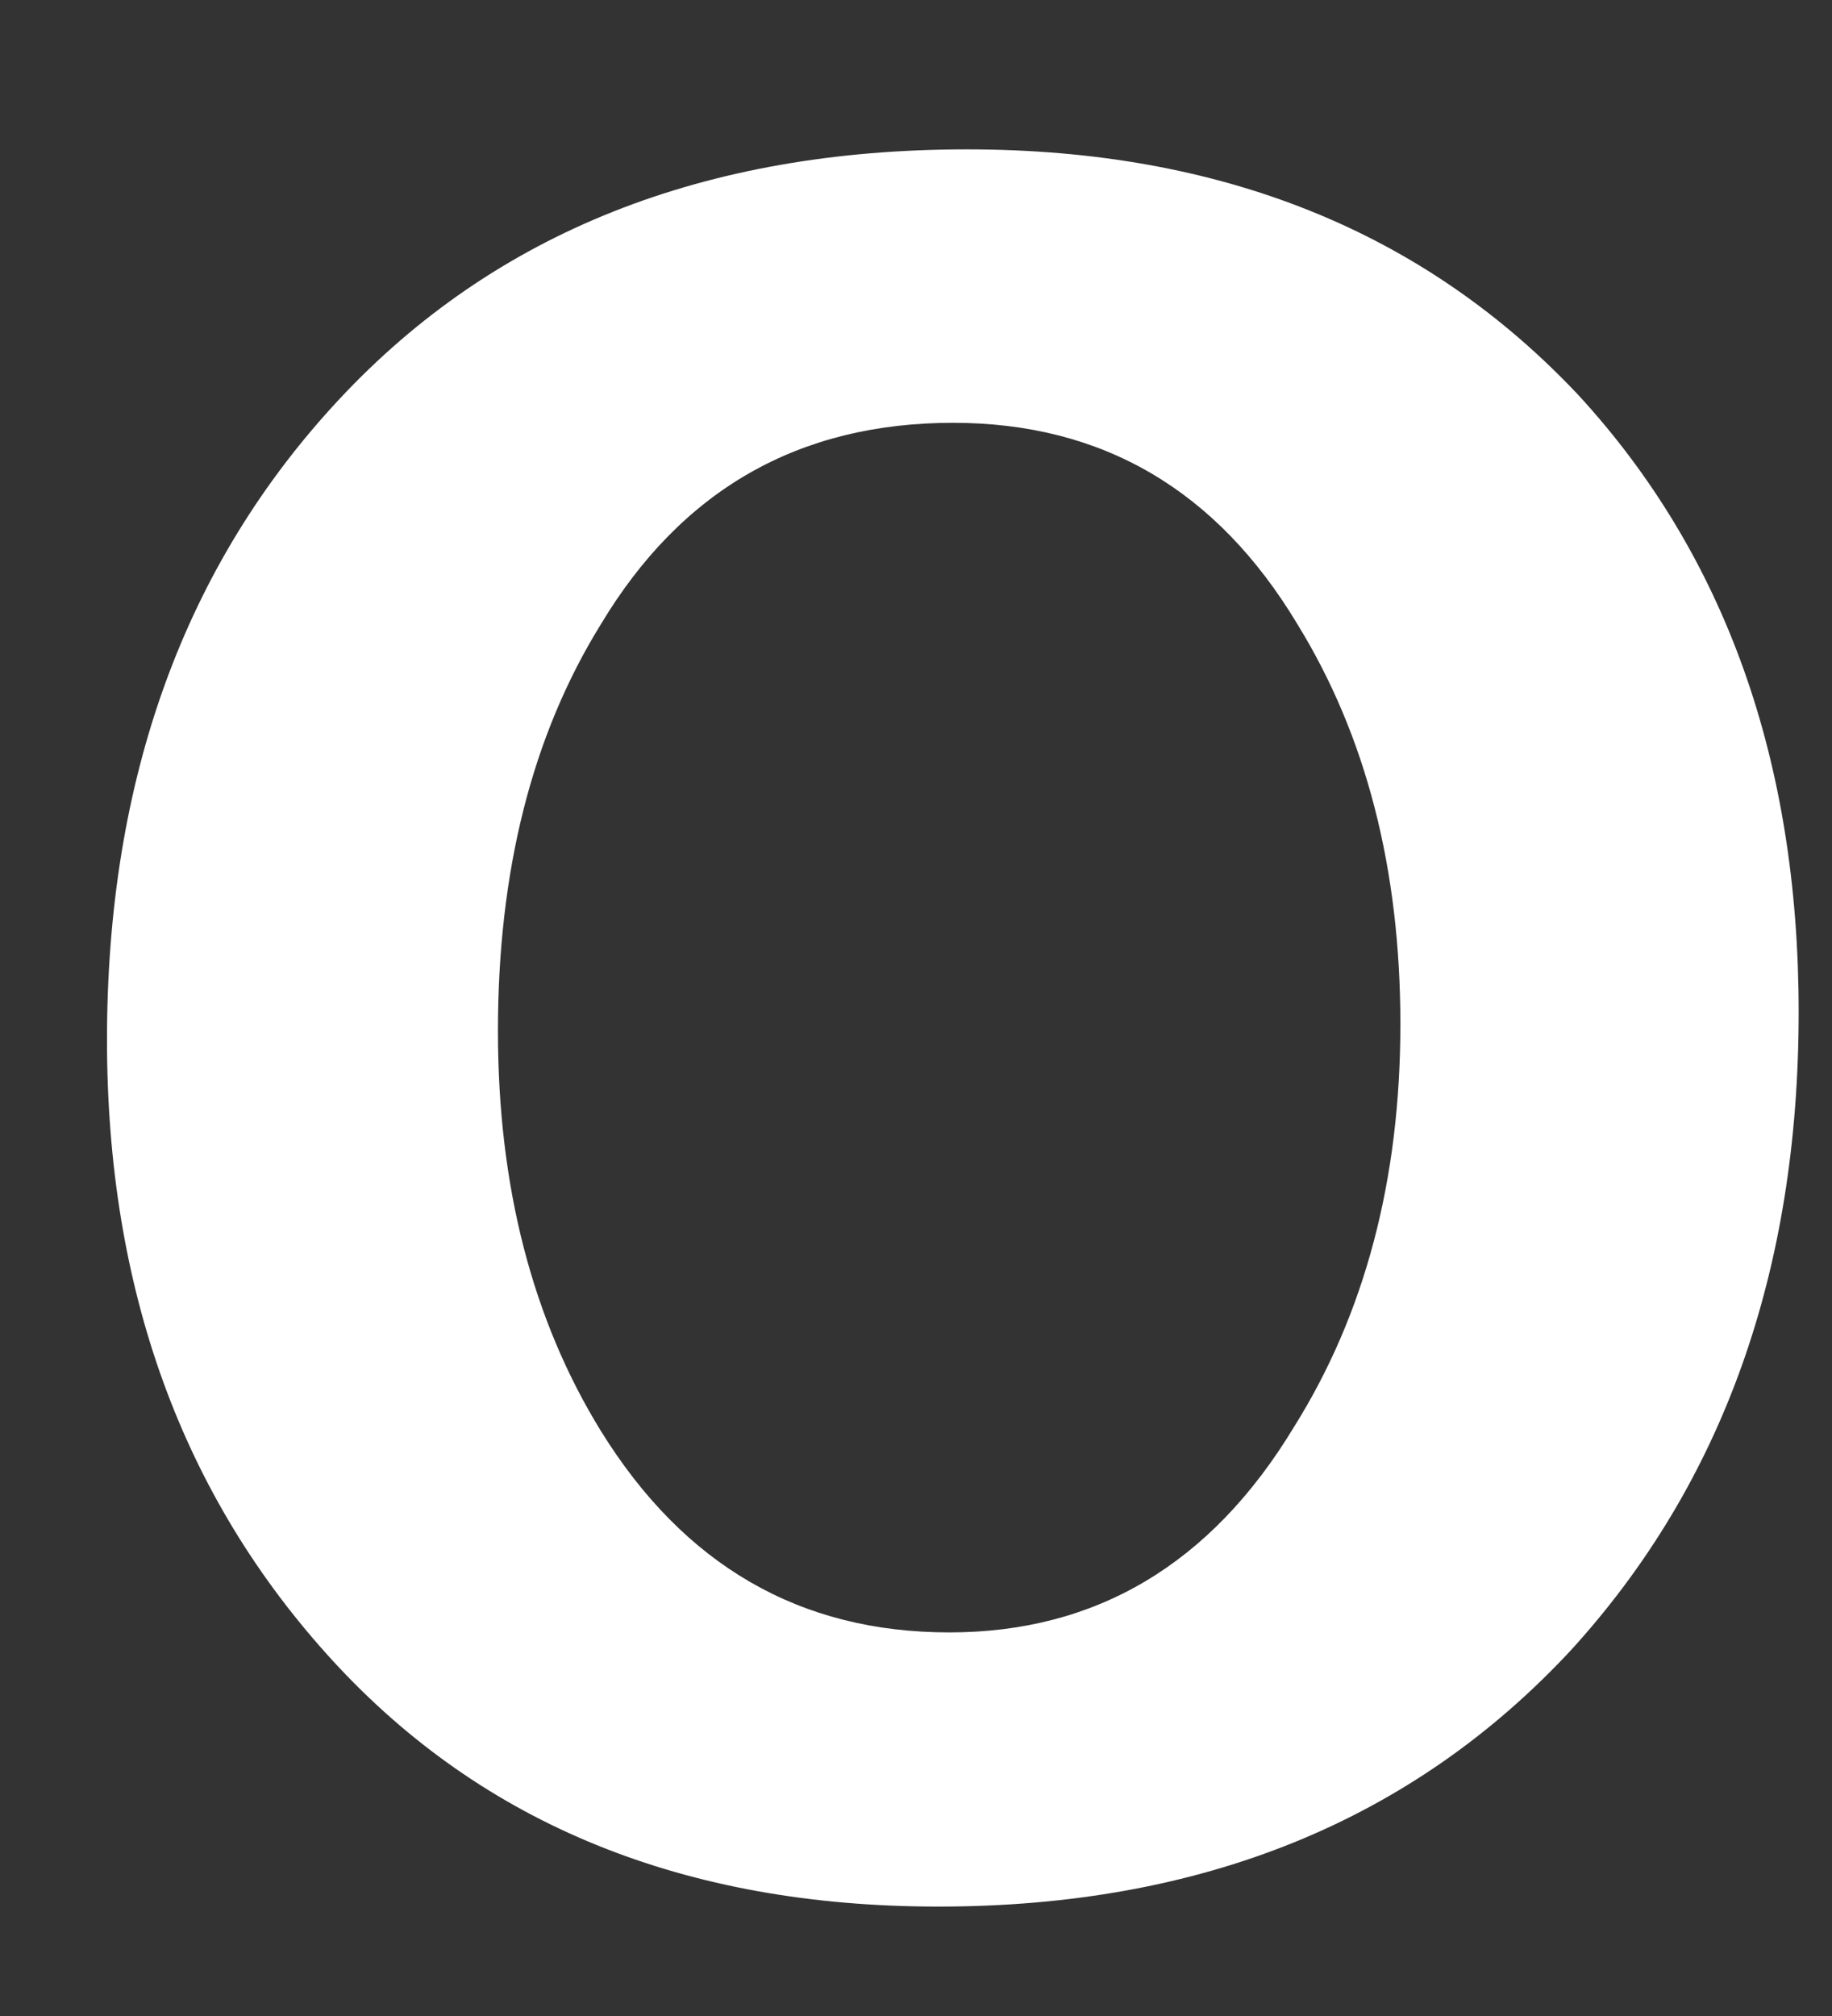 <?xml version="1.0" encoding="UTF-8" standalone="no"?><svg width='10' height='11' viewBox='0 0 10 11' fill='none' xmlns='http://www.w3.org/2000/svg'>
<rect x="0" y="0" width="10" height="11" fill="#333333" stroke="none"/>
<path d='M9.818 5.522C9.818 6.936 9.404 8.094 8.576 9.003C7.708 9.937 6.558 10.403 5.122 10.403C3.738 10.403 2.636 9.956 1.814 9.059C0.994 8.164 0.584 7.035 0.584 5.674C0.584 4.251 1.006 3.083 1.854 2.176C2.702 1.269 3.842 0.815 5.278 0.815C6.662 0.815 7.774 1.261 8.616 2.156C9.416 3.026 9.818 4.149 9.818 5.522ZM7.644 5.588C7.644 4.74 7.456 4.013 7.082 3.406C6.642 2.673 6.016 2.307 5.202 2.307C4.36 2.307 3.72 2.673 3.28 3.406C2.904 4.013 2.718 4.752 2.718 5.625C2.718 6.474 2.906 7.201 3.28 7.808C3.734 8.541 4.366 8.907 5.182 8.907C5.982 8.907 6.61 8.535 7.062 7.788C7.45 7.17 7.644 6.437 7.644 5.588Z' fill='white'/>
</svg>

